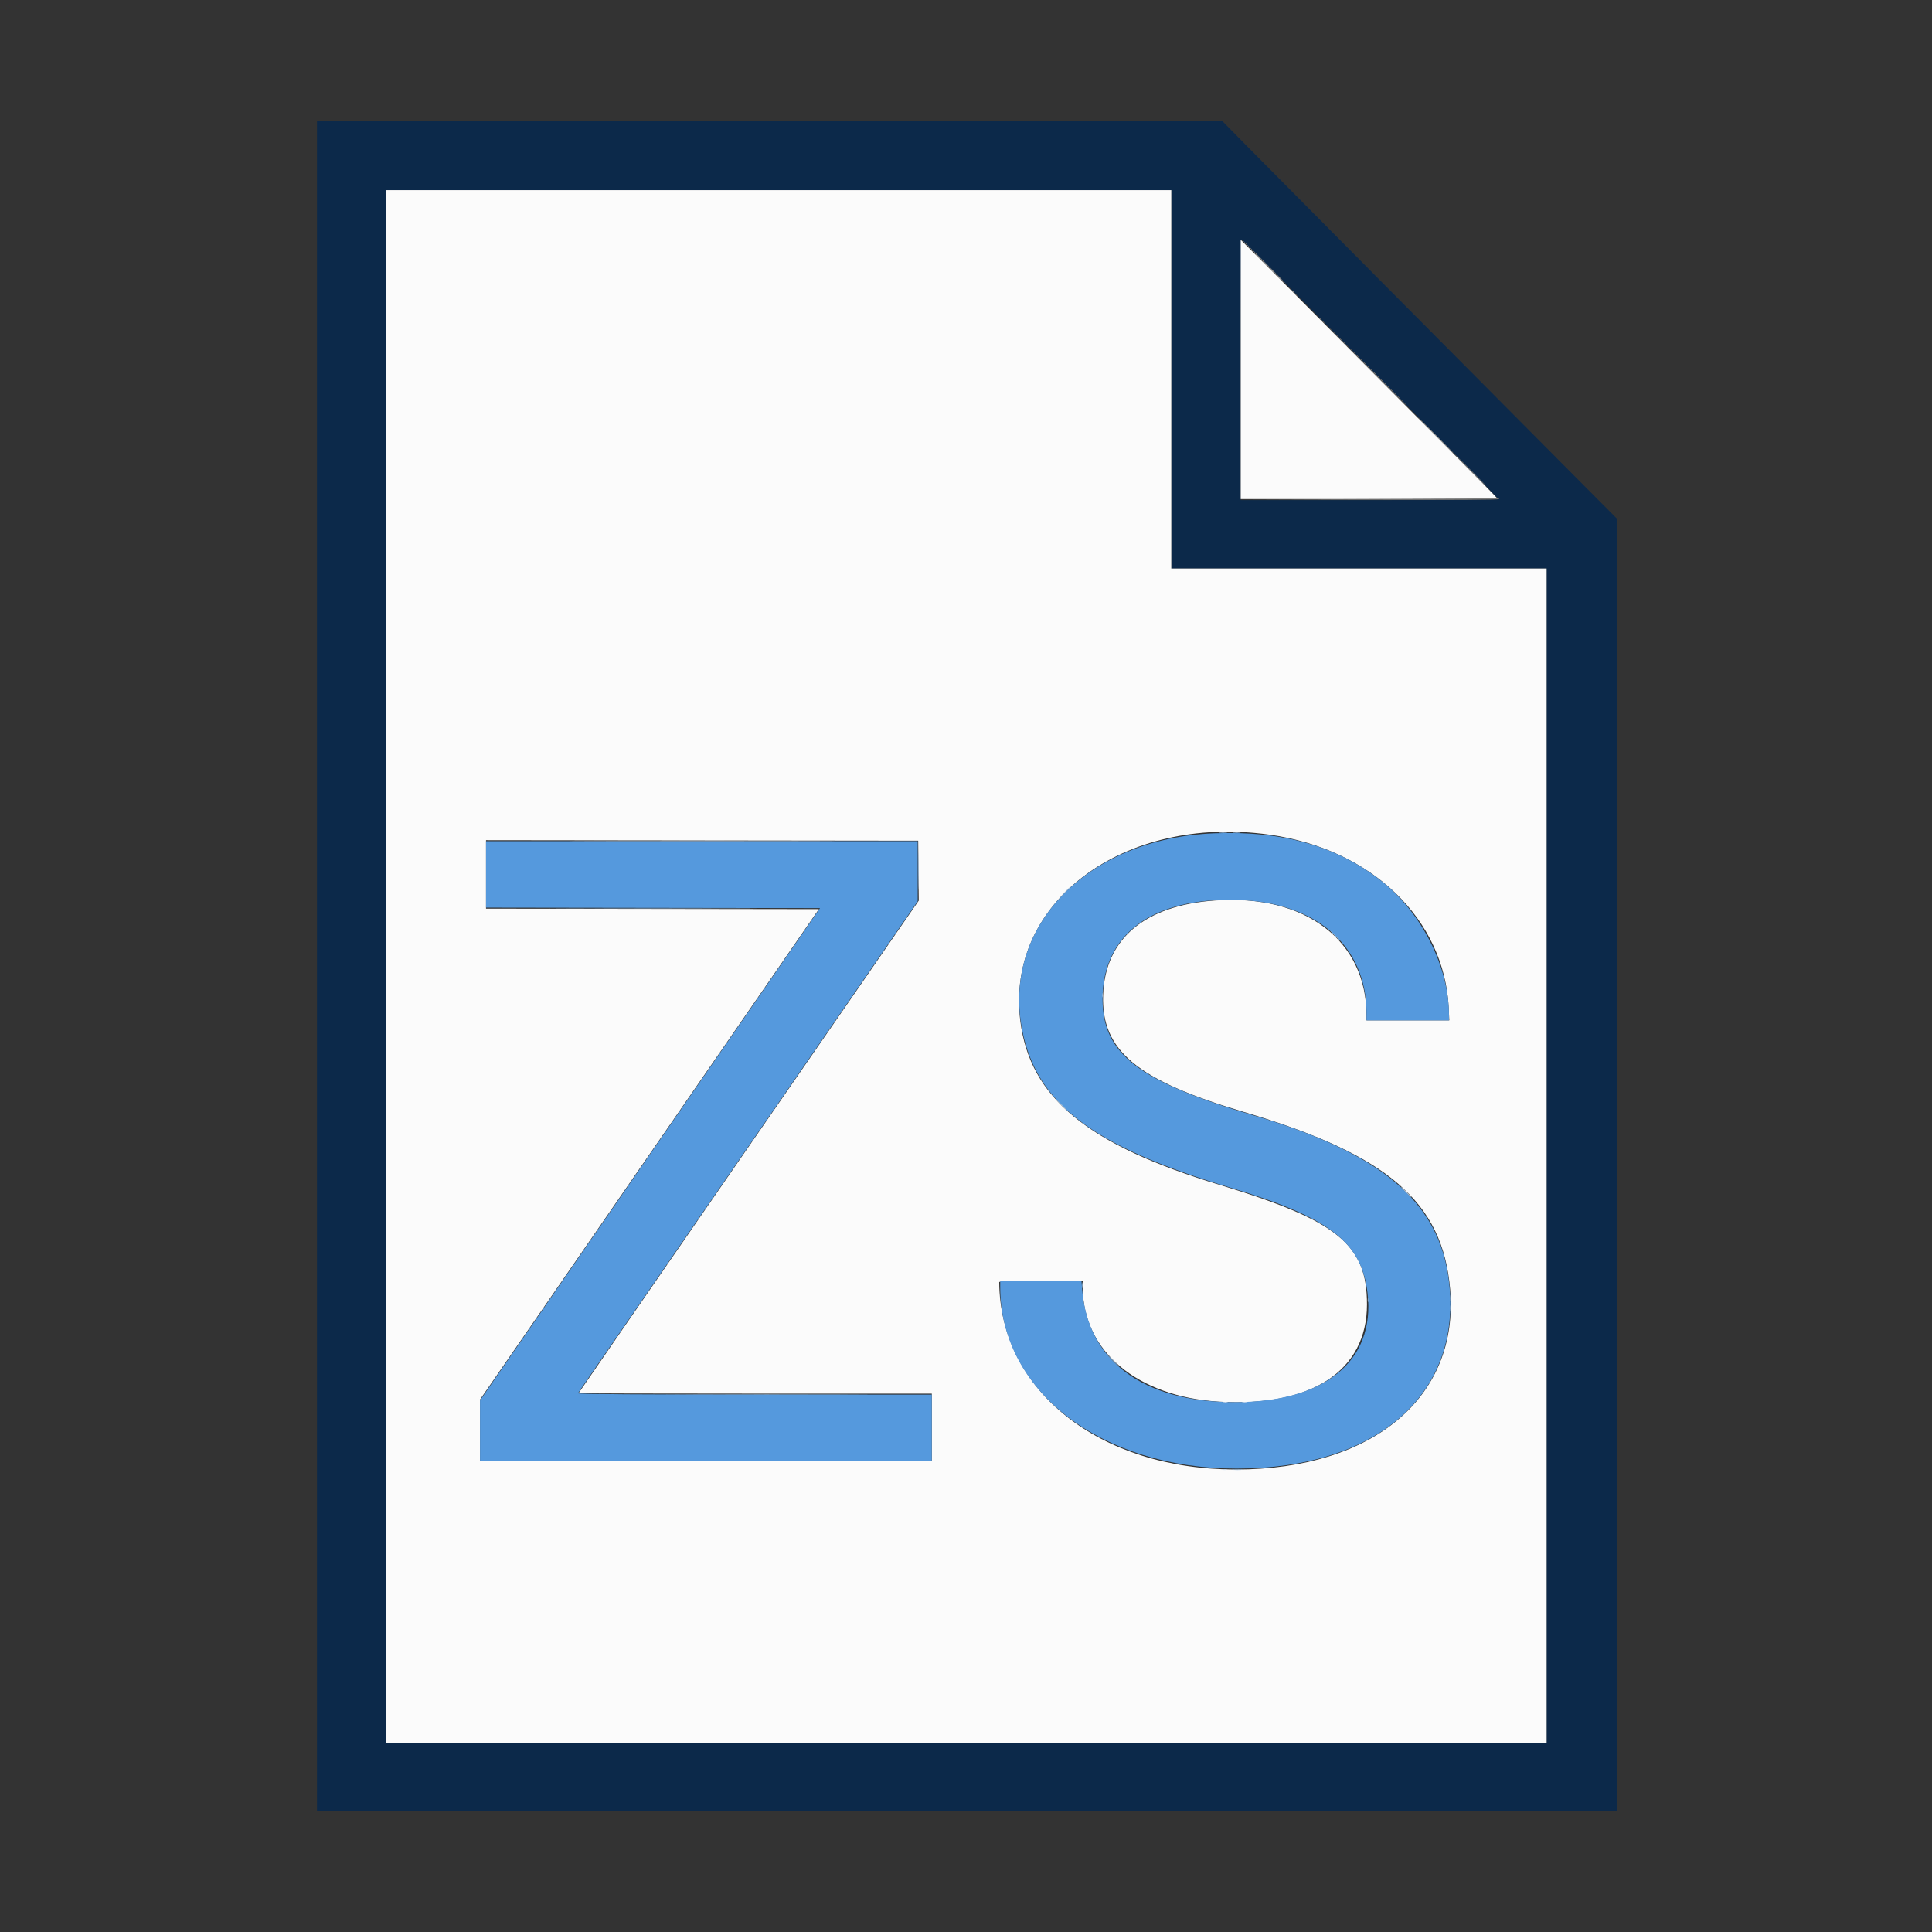 <svg id="svg" version="1.1" xmlns="http://www.w3.org/2000/svg" width="16"
     height="16" viewBox="0, 0, 400, 400">
    <rect x="0" y="0" width="400" height="400" fill="#333333" stroke="none"/>
    <g id="svgg">
        <path id="path0"
              d="M65.625 200.000 L 65.625 375.000 200.208 375.000 L 334.792 375.000 334.787 241.198 L 334.783 107.396 322.652 95.205 C 302.074 74.527,264.263 36.441,258.485 30.573 L 252.998 25.000 159.311 25.000 L 65.625 25.000 65.625 200.000 M242.500 78.542 L 242.500 117.708 281.354 117.708 L 320.208 117.708 320.208 239.271 L 320.208 360.833 200.104 360.833 L 80.000 360.833 80.000 200.104 L 80.000 39.375 161.250 39.375 L 242.500 39.375 242.500 78.542 M283.823 76.458 C 298.423 91.182,310.327 103.299,310.276 103.385 C 310.225 103.471,298.189 103.542,283.529 103.542 L 256.875 103.542 256.875 76.545 C 256.875 59.265,256.947 49.574,257.076 49.618 C 257.187 49.656,269.223 61.734,283.823 76.458 "
              stroke="none" fill="#0c294a" fill-rule="evenodd"/>
        <path id="path1"
              d="M80.000 200.104 L 80.000 360.833 200.104 360.833 L 320.208 360.833 320.208 239.271 L 320.208 117.708 281.354 117.708 L 242.500 117.708 242.500 78.542 L 242.500 39.375 161.250 39.375 L 80.000 39.375 80.000 200.104 M256.875 76.489 L 256.875 103.333 283.438 103.333 C 298.047 103.333,310.000 103.270,310.000 103.194 C 310.000 103.117,305.694 98.734,300.432 93.454 C 295.170 88.174,287.570 80.526,283.544 76.458 C 279.518 72.391,271.871 64.694,266.550 59.354 L 256.875 49.646 256.875 76.489 M262.766 172.802 C 284.001 175.764,299.071 190.316,299.942 208.698 L 300.063 211.250 291.490 211.250 L 282.917 211.250 282.917 210.255 C 282.917 194.716,270.247 185.096,251.544 186.434 C 236.956 187.478,228.781 194.400,228.389 206.042 C 228.003 217.519,235.408 223.673,257.451 230.194 C 287.323 239.031,298.696 248.799,300.240 266.944 C 302.134 289.208,284.291 304.231,255.938 304.247 C 227.672 304.263,207.063 287.973,206.877 265.469 C 206.875 265.265,208.742 265.208,215.521 265.208 L 224.167 265.208 224.168 266.510 C 224.176 279.689,235.412 289.143,252.314 290.194 C 271.486 291.385,283.004 283.849,283.017 270.104 C 283.030 257.640,276.953 252.711,252.423 245.287 C 225.113 237.021,213.229 227.238,211.242 211.382 C 208.165 186.840,232.543 168.586,262.766 172.802 M190.159 180.264 L 190.215 186.465 155.003 237.403 C 135.637 265.419,119.792 288.386,119.792 288.441 C 119.792 288.496,136.245 288.542,156.354 288.542 L 192.917 288.542 192.917 295.521 L 192.917 302.500 146.146 302.500 L 99.375 302.500 99.375 296.138 L 99.375 289.775 134.457 239.002 L 169.538 188.229 135.082 188.176 L 100.625 188.124 100.625 181.041 L 100.625 173.957 145.365 174.010 L 190.104 174.063 190.159 180.264 "
              stroke="none" fill="#fbfbfb" fill-rule="evenodd"/>
        <path id="path2"
              d="M251.354 172.531 C 225.154 173.591,207.425 191.756,211.628 213.234 C 214.619 228.519,226.234 237.343,254.528 245.827 C 275.299 252.055,281.947 257.168,283.147 267.841 C 284.721 281.821,274.269 290.320,255.521 290.308 C 236.725 290.296,225.252 281.808,224.057 267.031 L 223.909 265.208 215.496 265.208 L 207.083 265.208 207.083 266.516 C 207.083 288.005,228.035 304.070,256.042 304.055 C 285.116 304.041,302.706 288.586,300.011 265.423 C 298.092 248.928,286.197 238.792,259.515 230.917 C 235.674 223.881,228.287 218.196,228.273 206.875 C 228.256 193.441,238.583 185.822,256.146 186.312 C 272.507 186.769,282.909 195.832,282.916 209.635 L 282.917 211.250 291.458 211.250 L 300.000 211.250 300.000 210.115 C 300.000 200.259,294.388 189.063,286.178 182.539 C 276.974 175.225,265.594 171.954,251.354 172.531 M100.625 181.041 L 100.625 187.915 135.198 187.968 L 169.772 188.021 154.513 210.104 C 146.121 222.250,130.282 245.185,119.315 261.070 L 99.375 289.952 99.375 296.226 L 99.375 302.500 146.146 302.500 L 192.917 302.500 192.917 295.625 L 192.917 288.750 159.635 288.744 C 132.079 288.739,119.865 288.654,119.658 288.465 C 119.641 288.450,124.524 281.359,130.507 272.708 C 136.491 264.057,152.325 241.144,165.693 221.790 L 190.000 186.600 190.000 180.383 L 190.000 174.167 145.313 174.167 L 100.625 174.167 100.625 181.041 "
              stroke="none" fill="#5599dd" fill-rule="evenodd"/>
        <path id="path3"
              d="M252.443 172.442 C 252.813 172.488,253.469 172.489,253.902 172.444 C 254.334 172.399,254.031 172.361,253.229 172.360 C 252.427 172.359,252.073 172.396,252.443 172.442 M255.365 172.442 C 255.737 172.489,256.346 172.489,256.719 172.442 C 257.091 172.396,256.786 172.358,256.042 172.358 C 255.297 172.358,254.992 172.396,255.365 172.442 M190.092 180.313 C 190.092 183.750,190.121 185.185,190.156 183.502 C 190.191 181.819,190.191 179.007,190.156 177.252 C 190.121 175.498,190.092 176.875,190.092 180.313 M220.305 184.844 L 219.271 185.938 220.365 184.904 C 220.966 184.335,221.458 183.843,221.458 183.810 C 221.458 183.654,221.265 183.827,220.305 184.844 M117.865 188.073 C 127.404 188.103,143.013 188.103,152.552 188.073 C 162.091 188.043,154.286 188.018,135.208 188.018 C 116.130 188.018,108.326 188.043,117.865 188.073 M276.354 193.750 C 276.918 194.323,277.427 194.792,277.484 194.792 C 277.542 194.792,277.127 194.323,276.563 193.750 C 275.998 193.177,275.490 192.708,275.432 192.708 C 275.375 192.708,275.790 193.177,276.354 193.750 M228.173 206.042 C 228.173 206.443,228.216 206.607,228.269 206.406 C 228.321 206.206,228.321 205.878,228.269 205.677 C 228.216 205.477,228.173 205.641,228.173 206.042 M219.792 228.854 C 220.414 229.484,220.970 230.000,221.027 230.000 C 221.085 230.000,220.622 229.484,220.000 228.854 C 219.378 228.224,218.822 227.708,218.764 227.708 C 218.707 227.708,219.169 228.224,219.792 228.854 M224.018 266.146 C 224.019 266.719,224.060 266.928,224.108 266.612 C 224.156 266.295,224.154 265.826,224.105 265.570 C 224.056 265.314,224.016 265.573,224.018 266.146 M283.173 269.167 C 283.173 269.568,283.216 269.732,283.269 269.531 C 283.321 269.331,283.321 269.003,283.269 268.802 C 283.216 268.602,283.173 268.766,283.173 269.167 M230.417 281.771 C 231.039 282.401,231.595 282.917,231.652 282.917 C 231.710 282.917,231.247 282.401,230.625 281.771 C 230.003 281.141,229.447 280.625,229.389 280.625 C 229.332 280.625,229.794 281.141,230.417 281.771 M141.615 288.698 C 151.039 288.728,166.461 288.728,175.885 288.698 C 185.310 288.668,177.599 288.643,158.750 288.643 C 139.901 288.643,132.190 288.668,141.615 288.698 M255.267 304.320 C 255.814 304.363,256.658 304.363,257.142 304.319 C 257.625 304.275,257.177 304.240,256.146 304.241 C 255.115 304.241,254.719 304.277,255.267 304.320 "
              stroke="none" fill="#97bee4" fill-rule="evenodd"/>
        <path id="path4"
              d="M261.563 54.167 C 264.081 56.688,266.189 58.750,266.246 58.750 C 266.304 58.750,264.290 56.688,261.771 54.167 C 259.252 51.646,257.144 49.583,257.087 49.583 C 257.030 49.583,259.044 51.646,261.563 54.167 M285.104 77.917 C 288.540 81.354,291.398 84.167,291.456 84.167 C 291.513 84.167,288.749 81.354,285.313 77.917 C 281.876 74.479,279.018 71.667,278.961 71.667 C 278.904 71.667,281.668 74.479,285.104 77.917 M283.542 103.333 L 256.771 103.440 283.477 103.491 C 301.112 103.524,310.227 103.471,310.313 103.333 C 310.383 103.219,310.412 103.148,310.377 103.176 C 310.341 103.204,298.266 103.275,283.542 103.333 "
              stroke="none" fill="#7c7c7c" fill-rule="evenodd"/>
        <path id="path5"
              d="M122.985 174.115 C 135.341 174.144,155.497 174.144,167.777 174.115 C 180.057 174.085,169.948 174.061,145.313 174.061 C 120.677 174.061,110.630 174.085,122.985 174.115 M251.719 186.394 C 251.919 186.446,252.247 186.446,252.448 186.394 C 252.648 186.341,252.484 186.298,252.083 186.298 C 251.682 186.298,251.518 186.341,251.719 186.394 M257.135 186.394 C 257.336 186.446,257.664 186.446,257.865 186.394 C 258.065 186.341,257.901 186.298,257.500 186.298 C 257.099 186.298,256.935 186.341,257.135 186.394 M291.042 246.771 C 291.664 247.401,292.220 247.917,292.277 247.917 C 292.335 247.917,291.872 247.401,291.250 246.771 C 290.628 246.141,290.072 245.625,290.014 245.625 C 289.957 245.625,290.419 246.141,291.042 246.771 M300.271 268.750 C 300.271 269.380,300.310 269.638,300.358 269.323 C 300.405 269.008,300.405 268.492,300.358 268.177 C 300.310 267.862,300.271 268.120,300.271 268.750 M300.268 270.938 C 300.269 271.510,300.310 271.720,300.358 271.403 C 300.406 271.087,300.404 270.618,300.355 270.362 C 300.306 270.105,300.266 270.365,300.268 270.938 M253.284 290.356 C 253.543 290.406,253.918 290.404,254.117 290.351 C 254.316 290.299,254.104 290.259,253.646 290.261 C 253.188 290.263,253.025 290.306,253.284 290.356 M257.240 290.355 C 257.497 290.405,257.919 290.405,258.177 290.355 C 258.435 290.306,258.224 290.265,257.708 290.265 C 257.193 290.265,256.982 290.306,257.240 290.355 M253.073 304.314 C 253.331 304.363,253.753 304.363,254.010 304.314 C 254.268 304.264,254.057 304.223,253.542 304.223 C 253.026 304.223,252.815 304.264,253.073 304.314 "
              stroke="none" fill="#cde0f4" fill-rule="evenodd"/>
        <path id="path6"
              d="M273.125 65.899 C 273.125 65.934,273.430 66.239,273.802 66.576 L 274.479 67.188 273.867 66.510 C 273.297 65.879,273.125 65.738,273.125 65.899 M276.663 69.427 C 277.864 70.659,278.872 71.667,278.903 71.667 C 279.053 71.667,278.799 71.400,276.719 69.371 L 274.479 67.188 276.663 69.427 M304.271 97.292 C 306.101 99.125,307.646 100.625,307.703 100.625 C 307.761 100.625,306.310 99.125,304.479 97.292 C 302.649 95.458,301.104 93.958,301.047 93.958 C 300.989 93.958,302.440 95.458,304.271 97.292 "
              stroke="none" fill="#848484" fill-rule="evenodd"/>
        <path id="path7"
              d="M267.292 60.065 C 267.292 60.101,267.596 60.406,267.969 60.742 L 268.646 61.354 268.034 60.677 C 267.464 60.046,267.292 59.904,267.292 60.065 M297.188 90.208 C 299.248 92.271,300.980 93.958,301.037 93.958 C 301.095 93.958,299.456 92.271,297.396 90.208 C 295.336 88.146,293.603 86.458,293.546 86.458 C 293.489 86.458,295.127 88.146,297.188 90.208 "
              stroke="none" fill="#bcbcbc" fill-rule="evenodd"/>
        <path id="path8"
              d="M260.000 52.774 C 260.000 52.809,260.305 53.114,260.677 53.451 L 261.354 54.063 260.742 53.385 C 260.172 52.754,260.000 52.613,260.000 52.774 M261.458 54.232 C 261.458 54.268,261.763 54.572,262.135 54.909 L 262.813 55.521 262.201 54.844 C 261.630 54.213,261.458 54.071,261.458 54.232 M262.917 55.690 C 262.917 55.726,263.221 56.031,263.594 56.367 L 264.271 56.979 263.659 56.302 C 263.089 55.671,262.917 55.529,262.917 55.690 M264.375 57.149 C 264.375 57.184,264.680 57.489,265.052 57.826 L 265.729 58.438 265.117 57.760 C 264.547 57.129,264.375 56.988,264.375 57.149 "
              stroke="none" fill="#d4d4d4" fill-rule="evenodd"/>
    </g>
</svg>